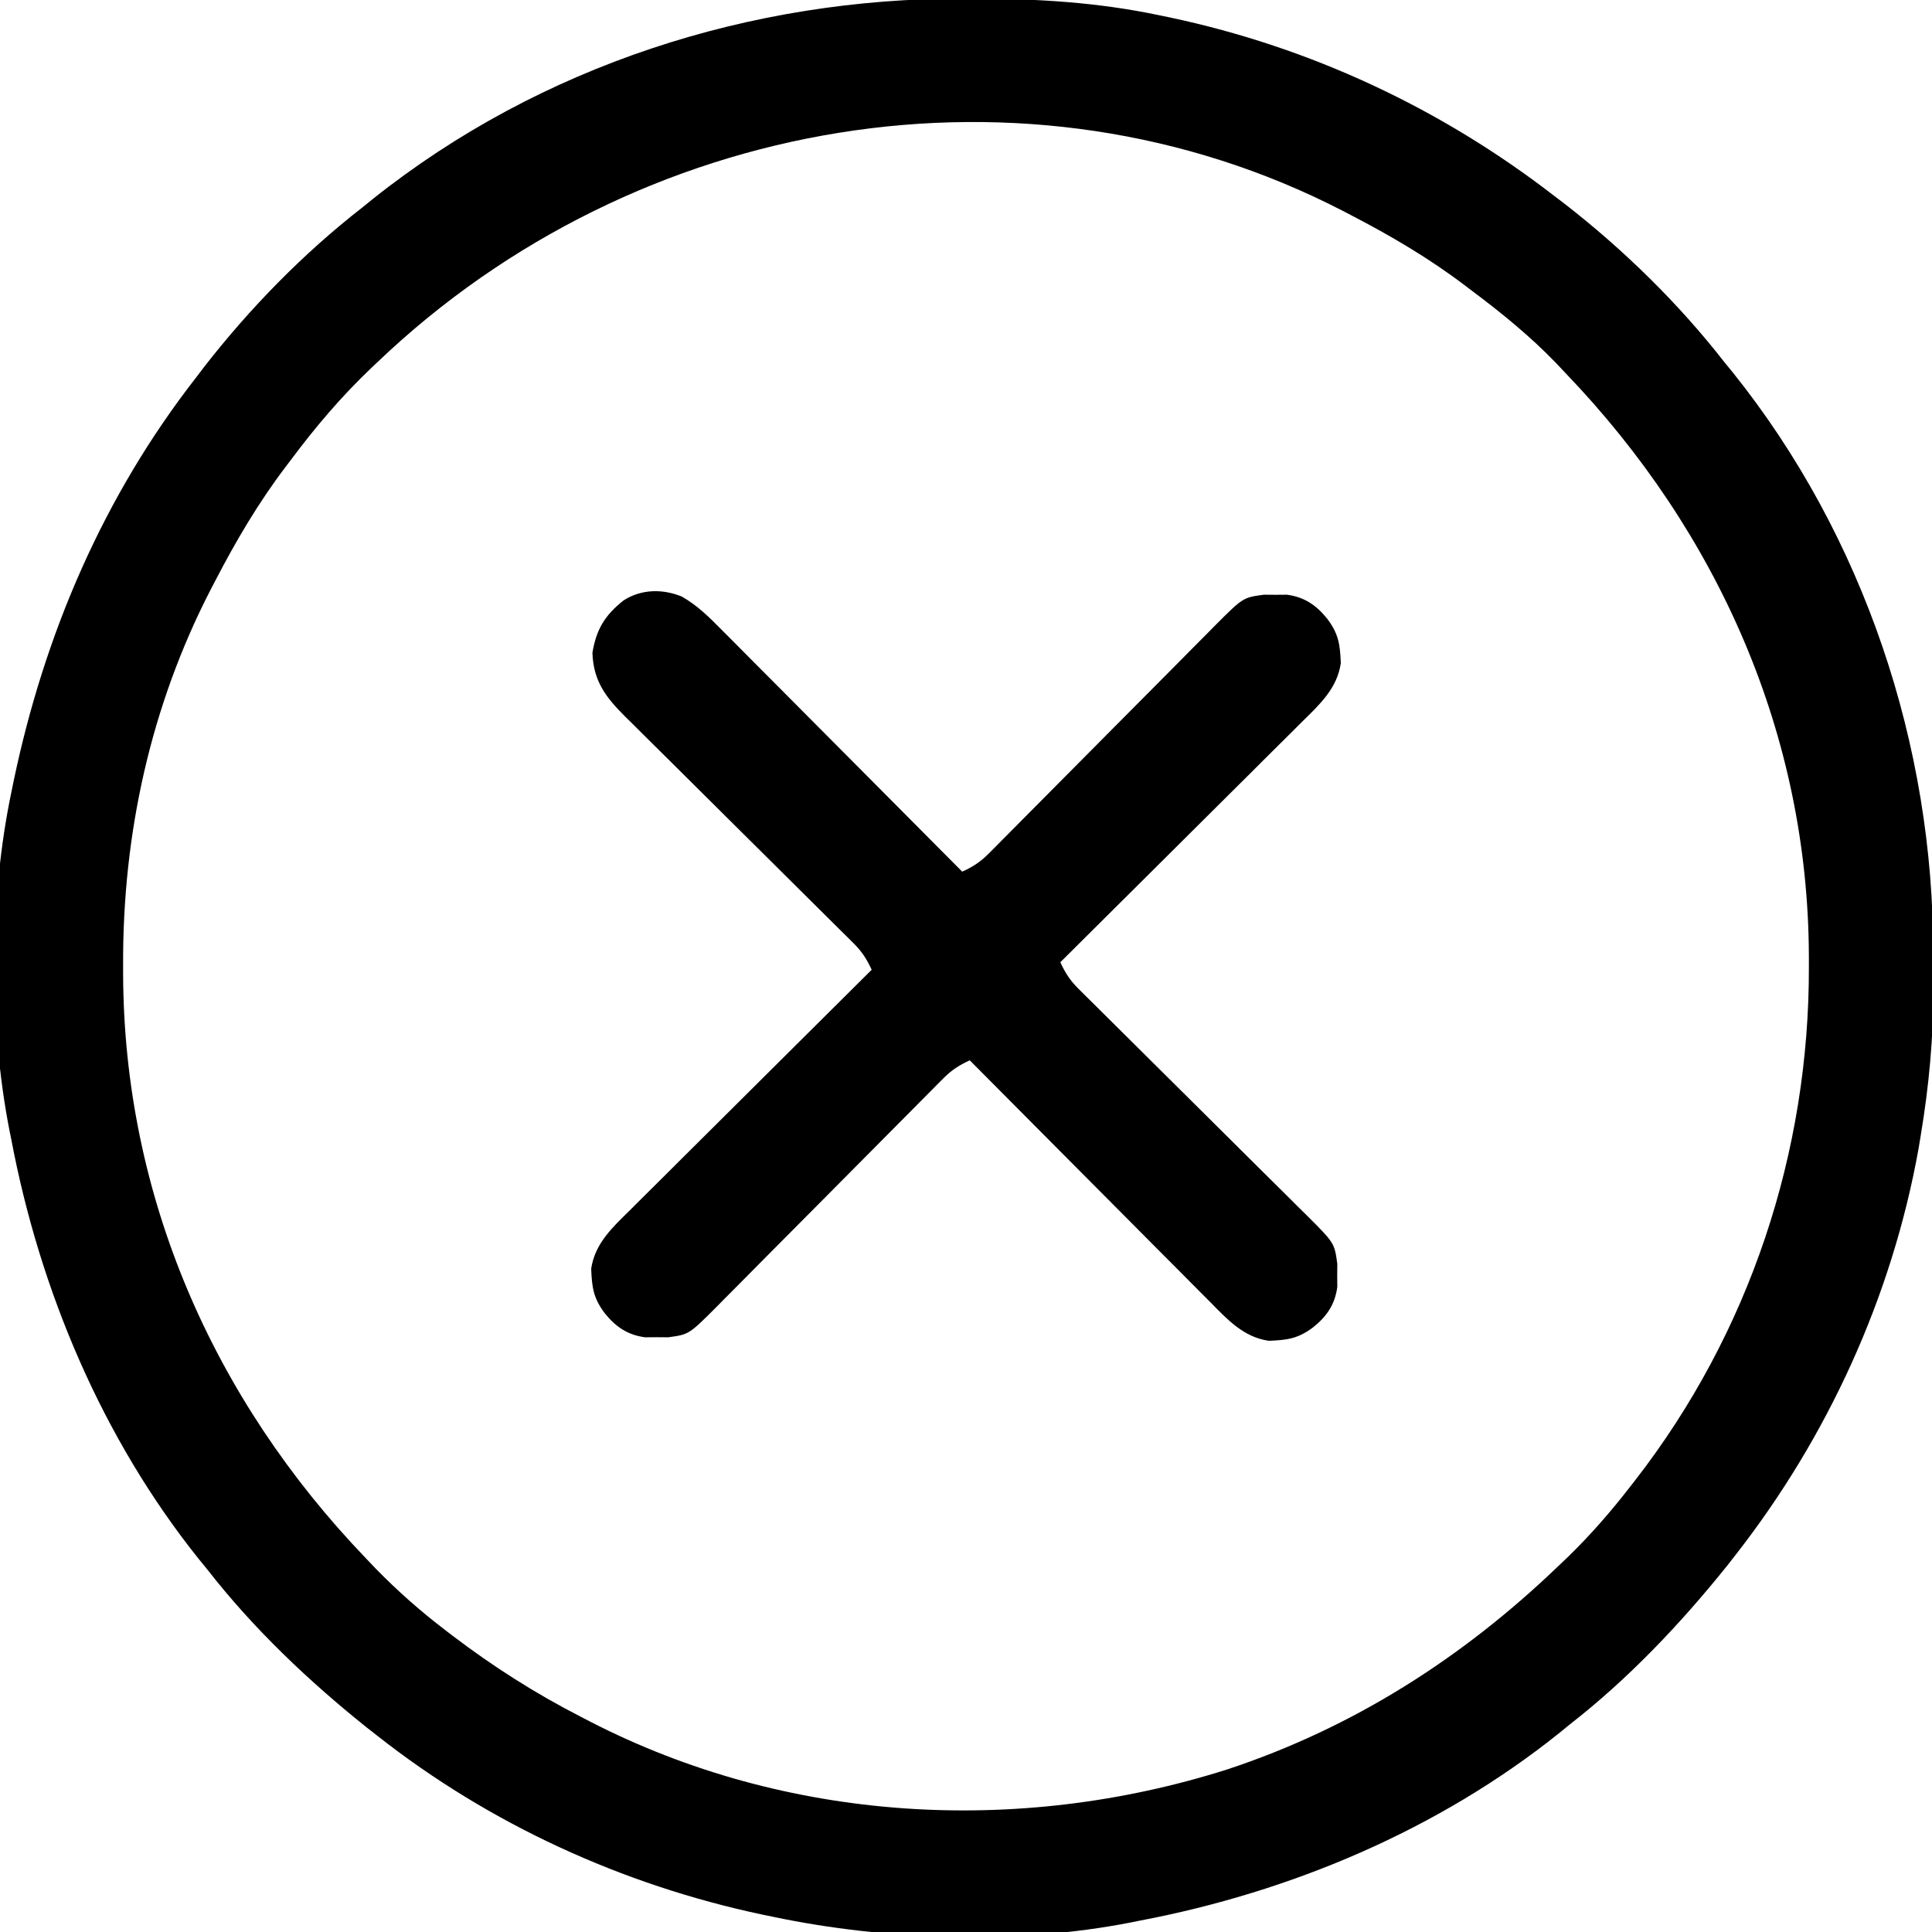 <?xml version="1.0" encoding="UTF-8"?>
<svg version="1.1" xmlns="http://www.w3.org/2000/svg" width="512" height="512">
<path d="M0 0 C1.514 0.001 1.514 0.001 3.059 0.002 C19.575 0.042 35.477 0.97 51.688 4.375 C52.703 4.584 53.718 4.793 54.764 5.008 C92.009 12.922 126.614 29.098 156.688 52.375 C157.574 53.049 158.461 53.723 159.375 54.418 C174.959 66.53 189.569 80.816 201.688 96.375 C202.834 97.779 202.834 97.779 204.004 99.211 C238.633 142.455 257.126 197.954 257.003 253.102 C257 256.042 257.024 258.98 257.049 261.92 C257.093 275.293 255.888 288.189 253.688 301.375 C253.405 303.081 253.405 303.081 253.117 304.821 C246.092 343.932 229.109 381.115 204.688 412.375 C203.928 413.347 203.169 414.319 202.387 415.32 C190.052 430.7 176.251 445.253 160.688 457.375 C159.752 458.139 158.816 458.904 157.852 459.691 C125.899 485.278 86.732 501.788 46.688 509.375 C45.878 509.539 45.069 509.702 44.235 509.871 C14.194 515.742 -20.449 514.648 -50.312 508.375 C-51.835 508.062 -51.835 508.062 -53.389 507.742 C-90.42 499.873 -125.542 483.803 -155.312 460.375 C-156.282 459.617 -157.251 458.859 -158.25 458.078 C-173.636 445.752 -188.19 431.939 -200.312 416.375 C-201.459 414.971 -201.459 414.971 -202.629 413.539 C-228.216 381.586 -244.726 342.42 -252.312 302.375 C-252.476 301.566 -252.64 300.756 -252.809 299.922 C-258.278 271.936 -258.157 238.281 -252.312 210.375 C-252.114 209.4 -251.915 208.425 -251.71 207.421 C-243.54 168.363 -227.915 131.926 -203.312 100.375 C-202.64 99.491 -201.967 98.606 -201.273 97.695 C-189.172 82.108 -174.874 67.483 -159.312 55.375 C-157.874 54.211 -157.874 54.211 -156.406 53.023 C-112.045 17.736 -56.337 -0.115 0 0 Z M-155.312 96.375 C-155.81 96.845 -156.307 97.315 -156.82 97.8 C-164.826 105.397 -171.72 113.534 -178.312 122.375 C-178.738 122.934 -179.163 123.493 -179.601 124.069 C-186.857 133.627 -192.791 143.731 -198.312 154.375 C-198.703 155.124 -199.094 155.873 -199.497 156.644 C-215.359 187.431 -222.768 221.189 -222.688 255.688 C-222.687 256.611 -222.686 257.534 -222.685 258.486 C-222.501 317.317 -198.845 371.177 -158.312 413.375 C-157.457 414.272 -156.601 415.169 -155.719 416.094 C-149.952 422.007 -143.871 427.359 -137.312 432.375 C-136.668 432.869 -136.023 433.363 -135.359 433.872 C-124.527 442.098 -113.416 449.176 -101.312 455.375 C-100.57 455.761 -99.827 456.148 -99.061 456.546 C-47.002 483.379 14.297 486.911 69.807 469.324 C103.282 458.3 132.394 439.671 157.688 415.375 C159.033 414.091 159.033 414.091 160.406 412.781 C166.325 407.009 171.625 400.908 176.688 394.375 C177.111 393.833 177.535 393.291 177.972 392.732 C208.323 353.666 224.181 305.812 224.062 256.5 C224.062 255.603 224.061 254.706 224.06 253.781 C223.872 195.124 200.017 141.444 159.688 99.375 C158.793 98.428 157.898 97.48 156.977 96.504 C150.072 89.367 142.617 83.307 134.688 77.375 C134.127 76.948 133.566 76.522 132.989 76.082 C123.433 68.828 113.33 62.895 102.688 57.375 C101.939 56.984 101.19 56.594 100.418 56.191 C17.019 13.22 -86.586 30.745 -155.312 96.375 Z " fill="#000000" transform="translate(255.312,-0.375)"/>
<path d="M0 0 C4.161 2.399 7.158 5.359 10.509 8.766 C11.203 9.459 11.896 10.152 12.61 10.866 C14.89 13.148 17.159 15.44 19.428 17.732 C21.01 19.321 22.594 20.908 24.177 22.495 C28.337 26.666 32.487 30.845 36.635 35.027 C40.873 39.296 45.12 43.556 49.365 47.816 C57.689 56.172 66.003 64.537 74.311 72.908 C77.123 71.627 79.167 70.299 81.339 68.106 C81.91 67.536 82.48 66.965 83.068 66.377 C83.682 65.753 84.295 65.129 84.927 64.486 C85.583 63.828 86.239 63.169 86.915 62.49 C88.337 61.061 89.756 59.629 91.174 58.195 C93.418 55.925 95.669 53.662 97.921 51.4 C103.514 45.78 109.096 40.15 114.678 34.52 C119.395 29.763 124.117 25.01 128.844 20.263 C131.059 18.034 133.269 15.8 135.479 13.564 C136.84 12.196 138.202 10.827 139.564 9.459 C140.176 8.837 140.787 8.215 141.417 7.575 C148.732 0.258 148.732 0.258 154.248 -0.49 C155.259 -0.483 156.269 -0.475 157.311 -0.467 C158.321 -0.475 159.332 -0.482 160.373 -0.49 C165.015 0.139 168.16 2.292 171.061 5.908 C174.074 9.926 174.441 12.725 174.639 17.678 C173.656 24.36 169.035 28.6 164.452 33.107 C163.759 33.8 163.066 34.494 162.353 35.208 C160.071 37.488 157.779 39.756 155.486 42.025 C153.898 43.608 152.311 45.191 150.724 46.775 C146.553 50.934 142.373 55.085 138.192 59.233 C133.923 63.471 129.663 67.717 125.402 71.963 C117.047 80.286 108.682 88.6 100.311 96.908 C101.592 99.721 102.92 101.764 105.112 103.937 C105.683 104.507 106.254 105.078 106.841 105.666 C107.465 106.279 108.089 106.893 108.732 107.525 C109.391 108.181 110.05 108.837 110.728 109.512 C112.158 110.934 113.59 112.354 115.024 113.772 C117.293 116.016 119.557 118.266 121.819 120.519 C127.439 126.111 133.069 131.693 138.699 137.276 C143.456 141.993 148.208 146.714 152.955 151.441 C155.184 153.657 157.419 155.867 159.654 158.077 C161.023 159.438 162.391 160.8 163.759 162.162 C164.381 162.773 165.003 163.385 165.644 164.015 C172.961 171.33 172.961 171.33 173.709 176.846 C173.701 177.856 173.693 178.867 173.686 179.908 C173.693 180.919 173.701 181.929 173.709 182.971 C173.079 187.613 170.926 190.758 167.311 193.658 C163.292 196.672 160.494 197.039 155.541 197.236 C148.858 196.253 144.619 191.632 140.112 187.05 C139.418 186.357 138.725 185.664 138.011 184.95 C135.731 182.668 133.462 180.376 131.193 178.084 C129.611 176.496 128.027 174.908 126.444 173.321 C122.284 169.151 118.134 164.971 113.986 160.789 C109.748 156.521 105.501 152.261 101.256 148 C92.932 139.644 84.618 131.279 76.311 122.908 C73.498 124.189 71.454 125.518 69.282 127.71 C68.711 128.281 68.141 128.851 67.553 129.439 C66.939 130.063 66.326 130.687 65.694 131.33 C65.038 131.988 64.382 132.647 63.706 133.326 C62.284 134.755 60.865 136.187 59.447 137.621 C57.203 139.891 54.952 142.155 52.7 144.417 C47.107 150.036 41.525 155.666 35.943 161.296 C31.226 166.053 26.504 170.806 21.778 175.553 C19.562 177.782 17.352 180.017 15.142 182.252 C13.781 183.621 12.419 184.989 11.057 186.357 C10.445 186.979 9.834 187.601 9.204 188.242 C1.889 195.558 1.889 195.558 -3.627 196.307 C-4.638 196.299 -5.648 196.291 -6.689 196.283 C-7.7 196.291 -8.711 196.299 -9.752 196.307 C-14.394 195.677 -17.539 193.524 -20.439 189.908 C-23.453 185.89 -23.82 183.091 -24.018 178.139 C-23.035 171.456 -18.414 167.216 -13.831 162.709 C-13.138 162.016 -12.445 161.323 -11.732 160.608 C-9.45 158.329 -7.158 156.06 -4.865 153.791 C-3.277 152.208 -1.69 150.625 -0.103 149.041 C4.068 144.882 8.248 140.732 12.429 136.583 C16.698 132.345 20.958 128.099 25.219 123.853 C33.574 115.53 41.939 107.216 50.311 98.908 C49.029 96.095 47.701 94.052 45.509 91.879 C44.938 91.309 44.367 90.738 43.78 90.151 C43.156 89.537 42.532 88.923 41.889 88.291 C41.23 87.635 40.571 86.98 39.893 86.304 C38.463 84.882 37.031 83.462 35.597 82.045 C33.328 79.8 31.064 77.55 28.802 75.298 C23.183 69.705 17.552 64.123 11.922 58.541 C7.165 53.823 2.413 49.102 -2.334 44.375 C-4.563 42.159 -6.798 39.949 -9.033 37.74 C-10.402 36.378 -11.77 35.017 -13.138 33.654 C-13.76 33.043 -14.382 32.431 -15.023 31.801 C-20.143 26.683 -23.439 22.431 -23.689 14.908 C-22.664 8.659 -20.351 4.904 -15.408 1.002 C-10.665 -2.017 -5.072 -2.059 0 0 Z " fill="#000000" transform="translate(180.689,158.092)"/>
</svg>
